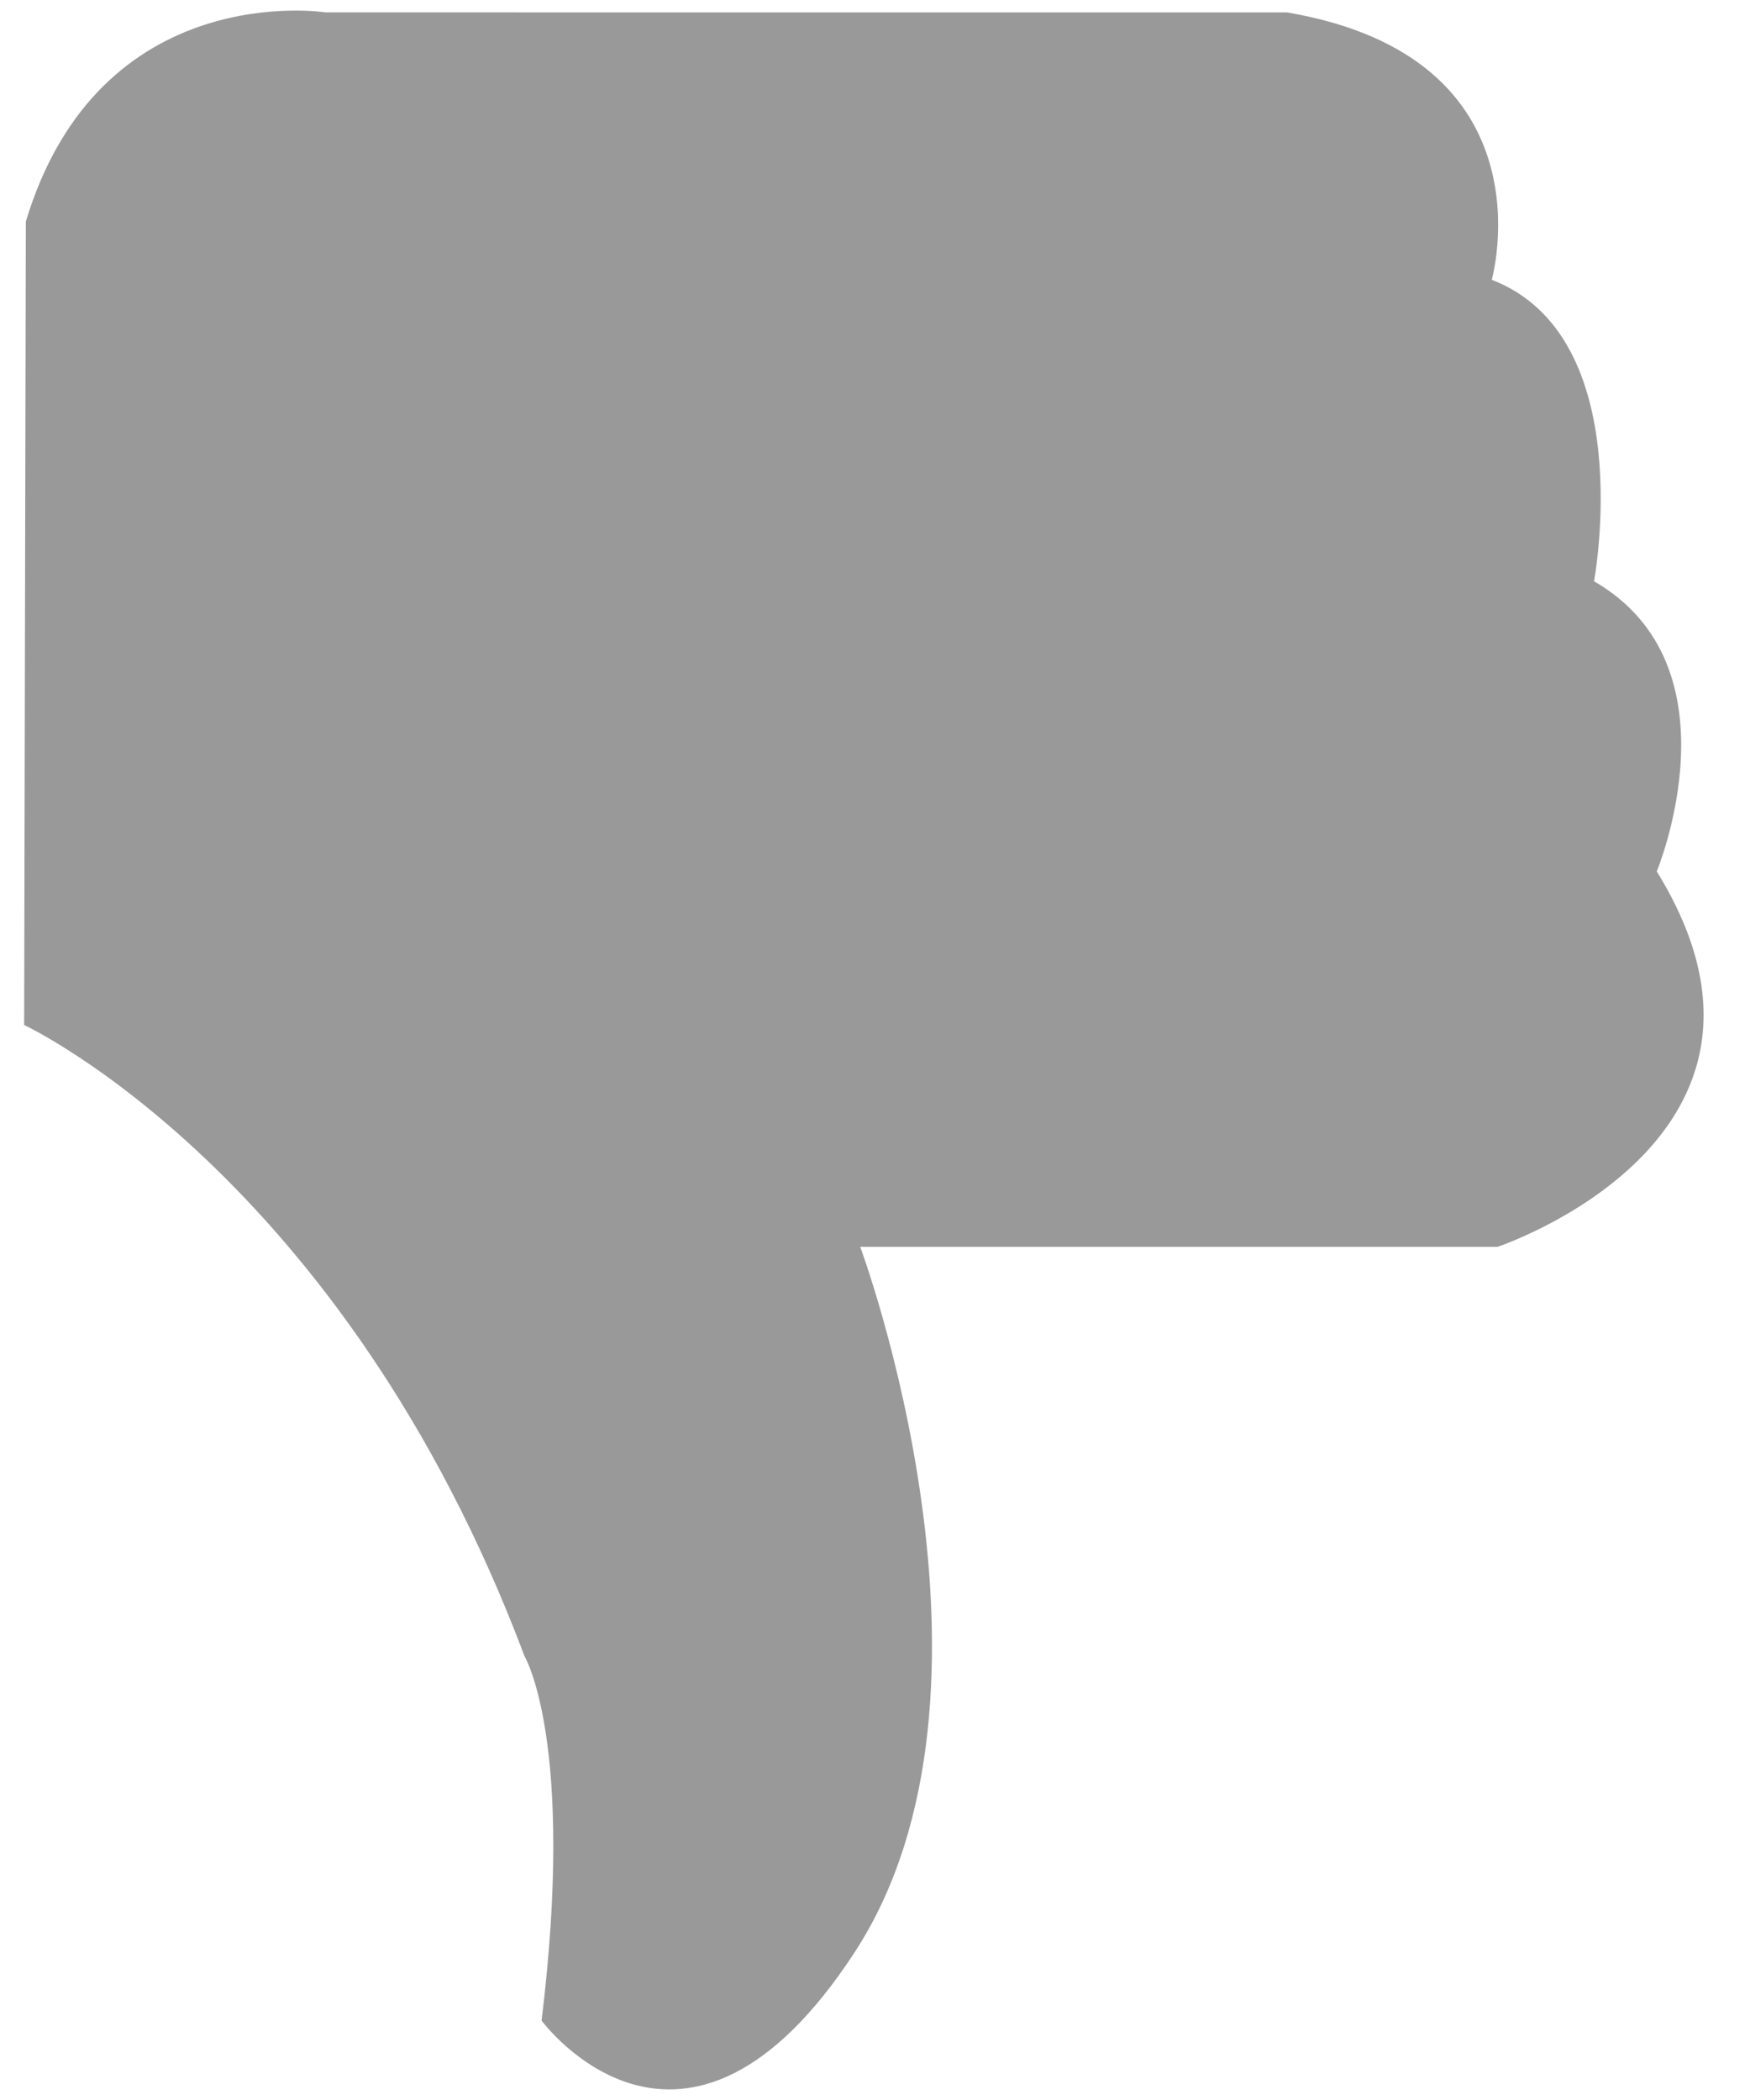 <?xml version="1.0" encoding="utf-8"?>
<!-- Generator: Adobe Illustrator 16.0.4, SVG Export Plug-In . SVG Version: 6.00 Build 0)  -->
<!DOCTYPE svg PUBLIC "-//W3C//DTD SVG 1.1//EN" "http://www.w3.org/Graphics/SVG/1.1/DTD/svg11.dtd">
<svg version="1.1" id="Layer_1" xmlns="http://www.w3.org/2000/svg" xmlns:xlink="http://www.w3.org/1999/xlink" x="0px" y="0px"
	 width="25px" height="30px" viewBox="0 0 25 30" enable-background="new 0 0 25 30" xml:space="preserve">
<path fill="#999999" d="M0.345,14.643c0,0,4.552,2.115,7.15,9.021c0,0,0.729,1.219,0.242,5.201c0,0,2.032,2.764,4.472-0.975
	c2.439-3.74,0.08-10.078,0.08-10.078h9.104c0,0,4.633-1.543,2.275-5.363c0,0,1.217-2.926-0.896-4.145c0,0,0.653-3.492-1.461-4.307
	c0,0,0.895-3.17-2.926-3.82H4.651c0,0-3.228-0.508-4.282,2.988L0.345,14.643z"/>
</svg>
